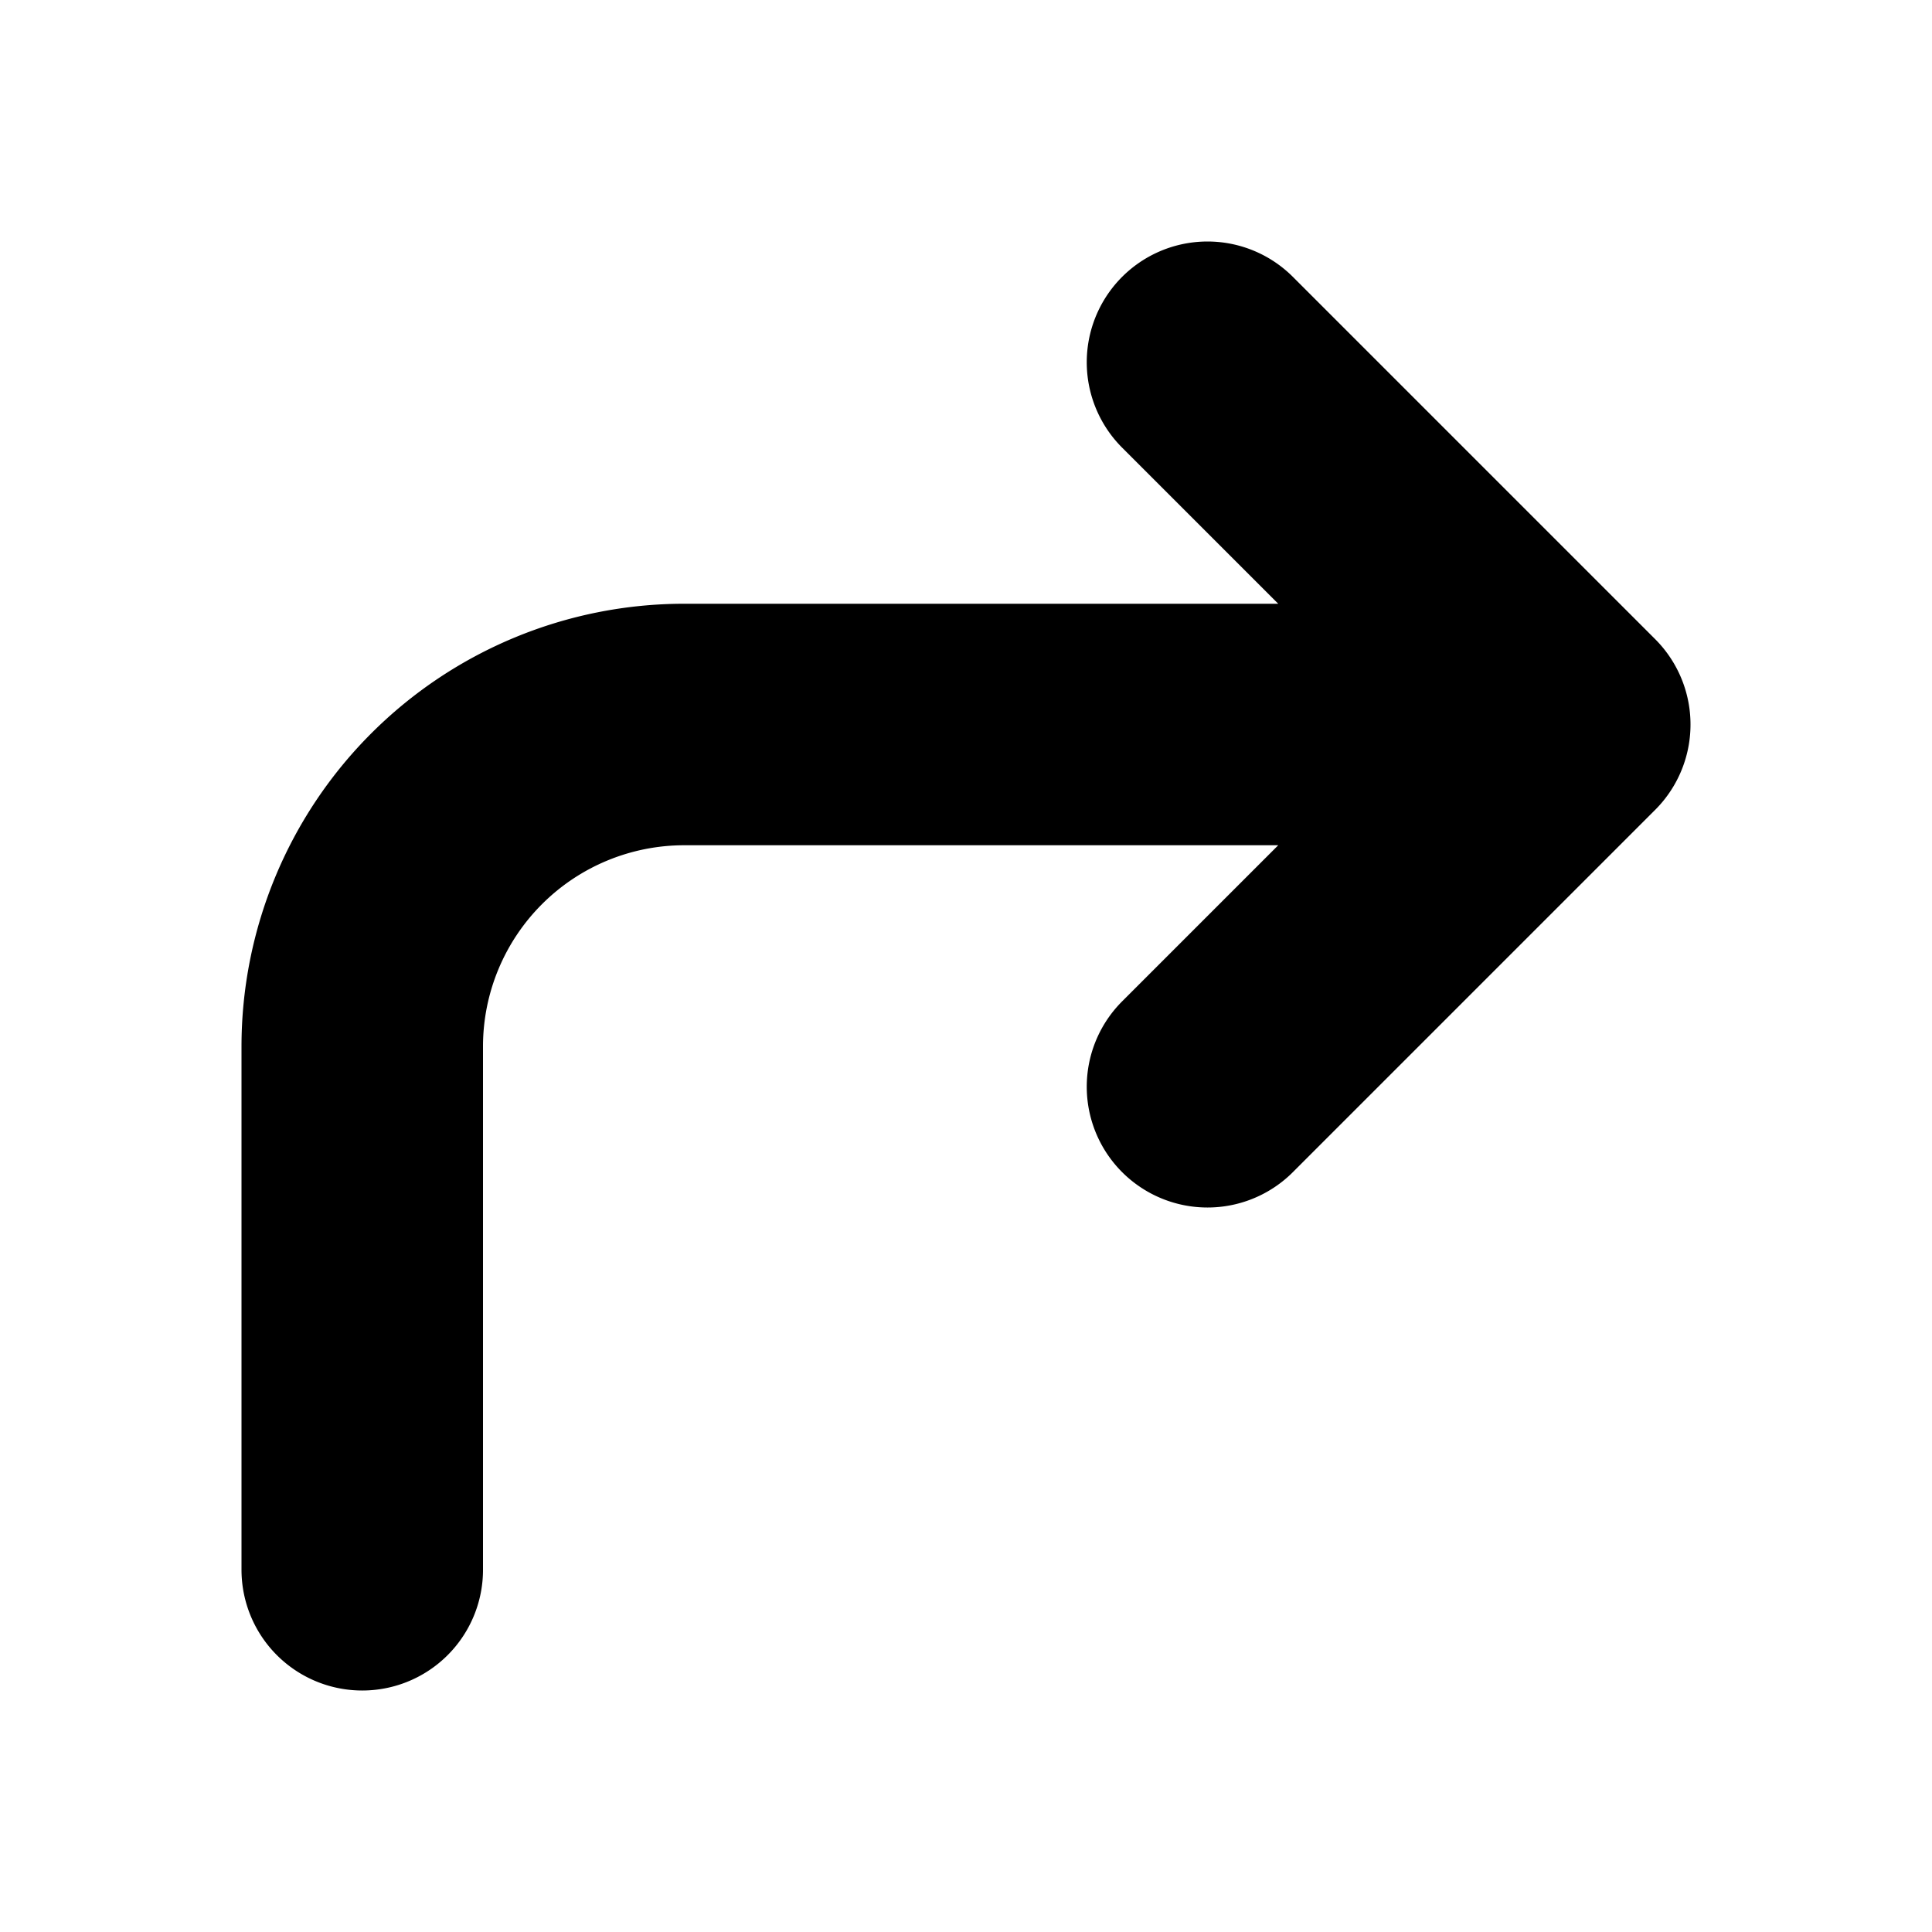 <svg xmlns="http://www.w3.org/2000/svg" fill="none" viewBox="0 0 16 16">
  <path stroke="currentColor" stroke-linecap="round" stroke-linejoin="round" stroke-width="2" d="m10 9 3-3m0 0-3-3m3 3H5.667A2.667 2.667 0 0 0 3 8.667V13"/>
</svg>
